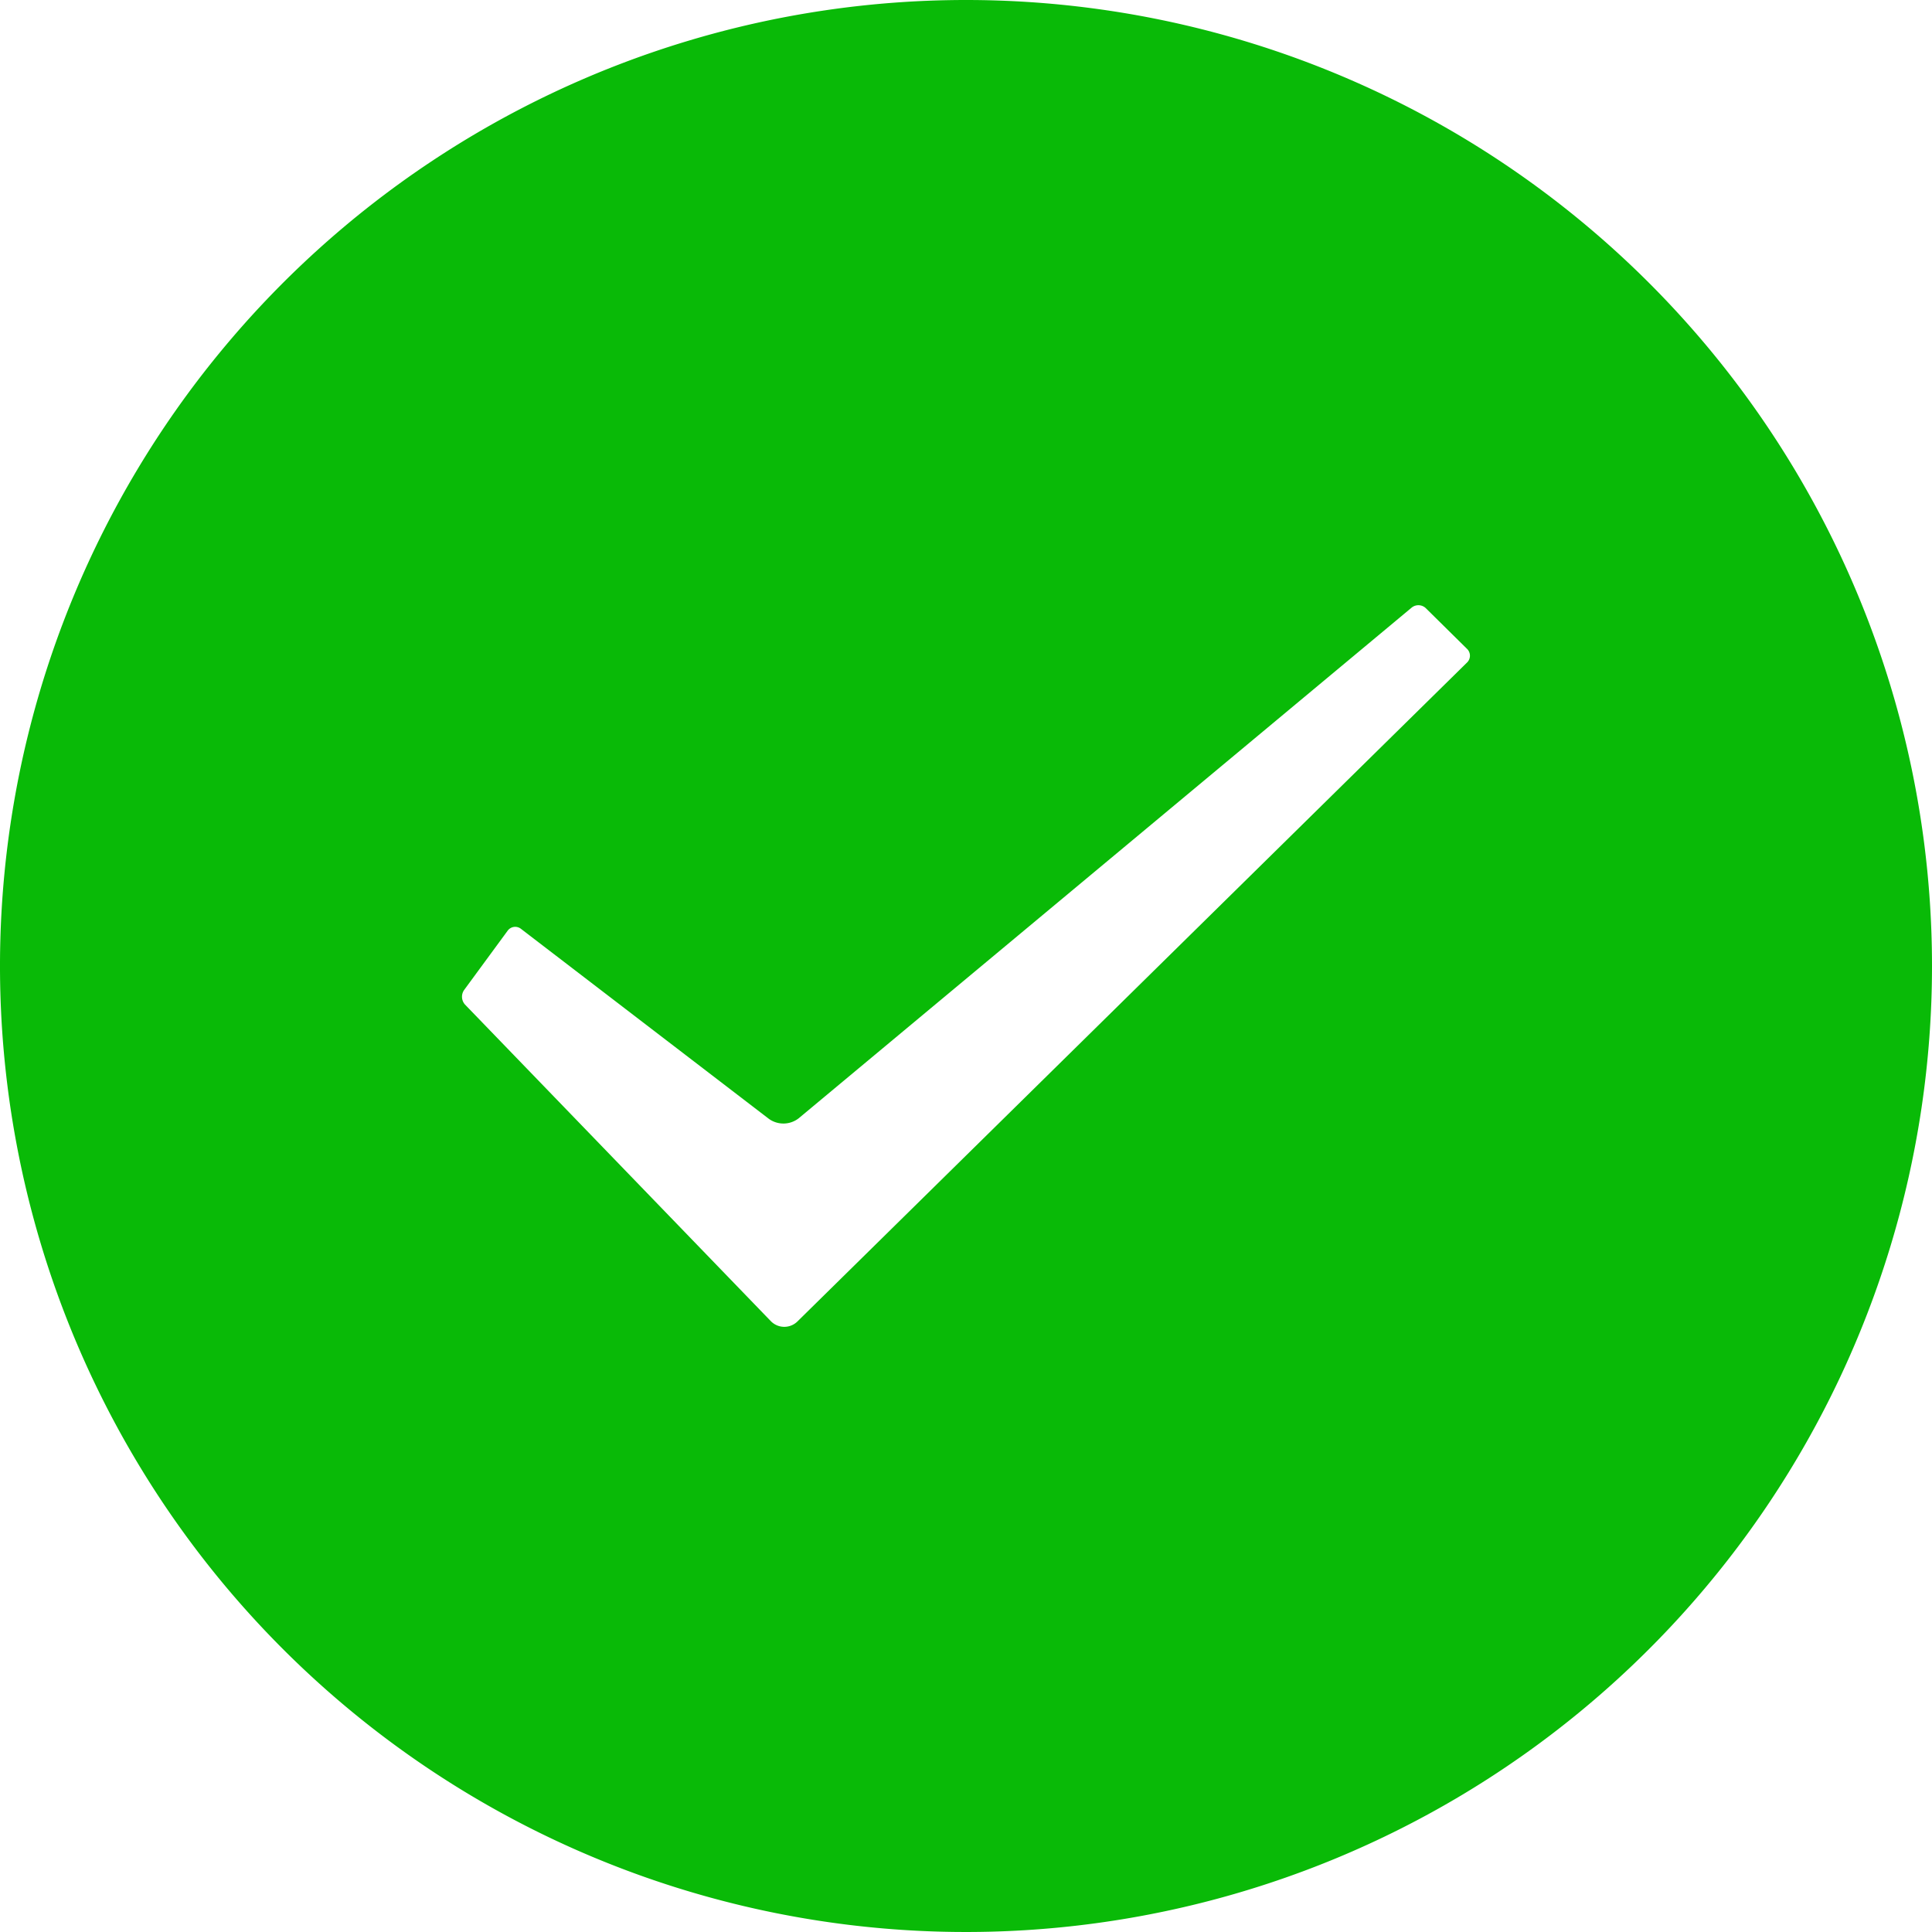 <svg xmlns="http://www.w3.org/2000/svg" width="102" height="102" viewBox="0 0 102 102">
<defs>
    <style>
      .cls-1 {
        fill: #09ba07;
        fill-rule: evenodd;
      }
    </style>
  </defs>
  <path id="icon_success" class="cls-1" d="M375,195a51,51,0,1,0,51,51A51,51,0,0,0,375,195Zm26.458,34.972L366.1,264.767a0.991,0.991,0,0,1-1.407-.02L348.554,248.04a0.618,0.618,0,0,1-.052-0.771l2.3-3.133a0.492,0.492,0,0,1,.7-0.1l13.093,10.035a1.314,1.314,0,0,0,1.571-.03l32.364-26.963a0.566,0.566,0,0,1,.744.029l2.19,2.162A0.5,0.5,0,0,1,401.458,229.972Z" transform="translate(-324 -195)"/>
</svg>
